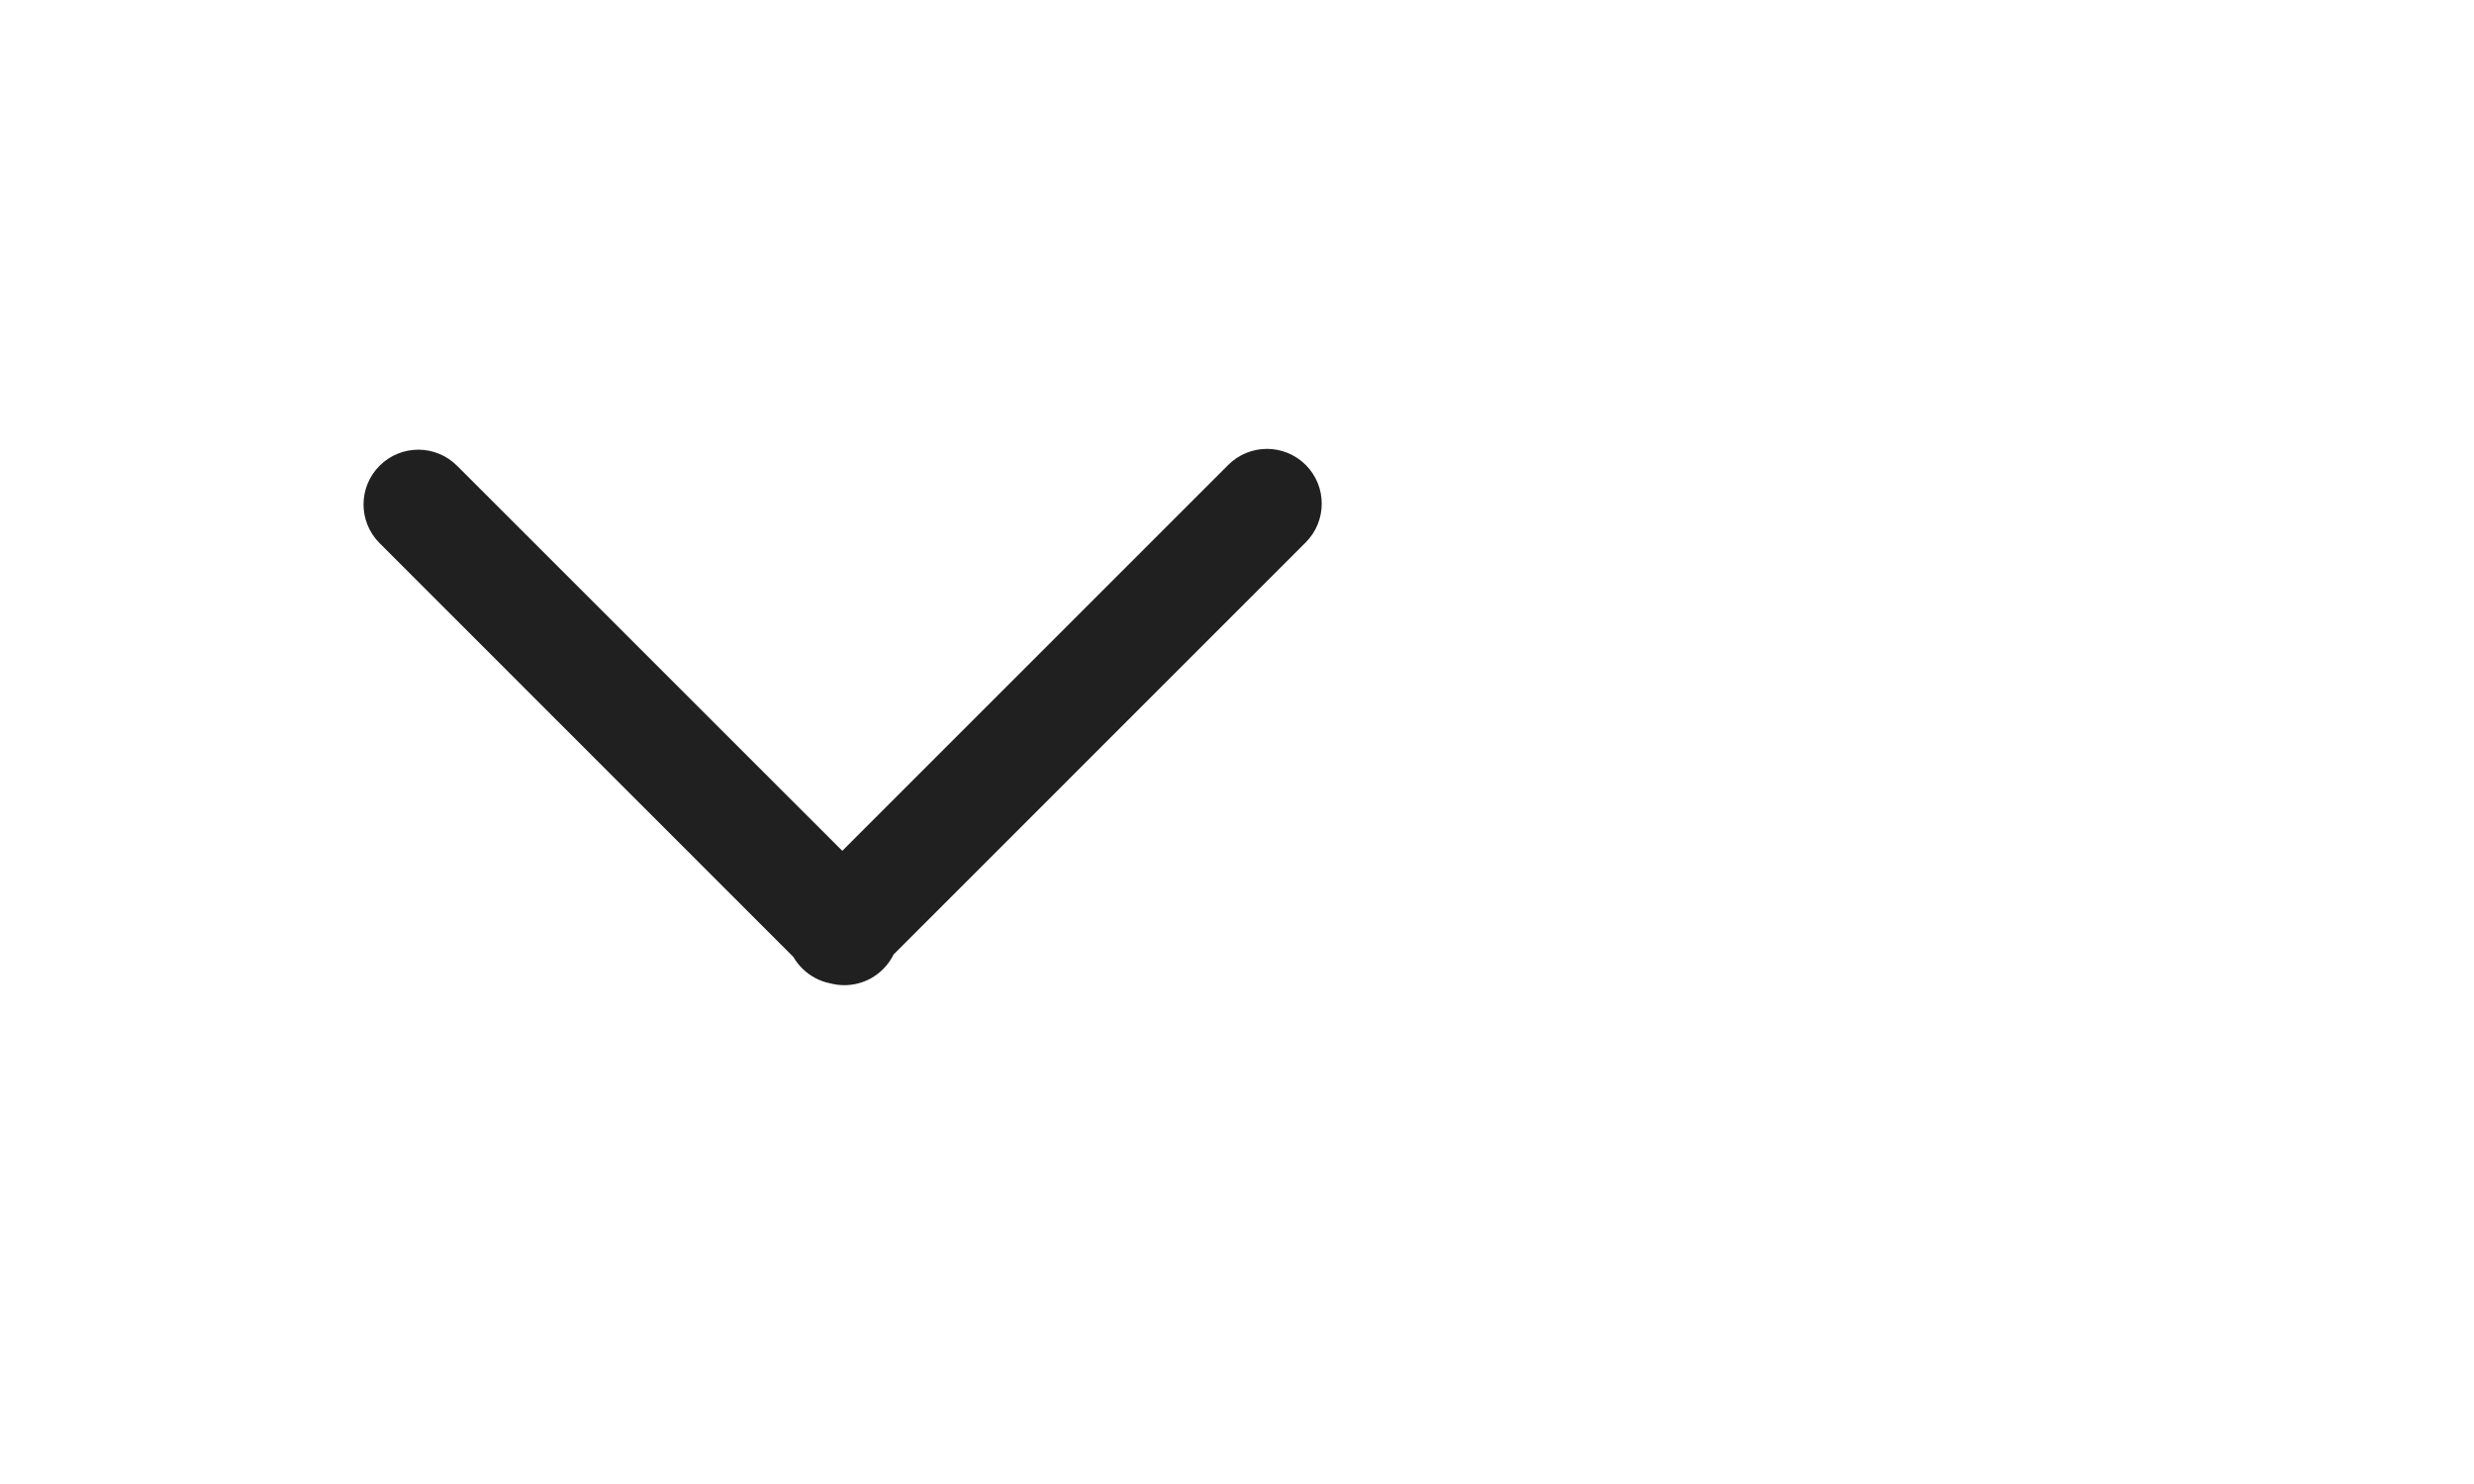 <?xml version="1.0" encoding="UTF-8"?>
<svg width="40px" height="24px" viewBox="0 0 40 24" version="1.1" xmlns="http://www.w3.org/2000/svg" xmlns:xlink="http://www.w3.org/1999/xlink">
    <!-- Generator: Sketch 63.1 (92452) - https://sketch.com -->
    <title>矩形</title>
    <desc>Created with Sketch.</desc>
    <g id="匹配队友流程" stroke="none" stroke-width="1" fill="none" fill-rule="evenodd">
        <g id="快速开黑展示创建游戏卡" transform="translate(-335, -103)" fill="#202020">
            <g id="编组-21" transform="translate(305, 92)">
                <g id="编组-2" transform="translate(30, 9)">
                    <g id="编组-3">
                        <g id="编组-5" transform="translate(13.207, 13.538) rotate(-675) translate(-13.207, -13.538) translate(4.207, 4.538)">
                            <path d="M13.413,1.259 C13.759,1.605 13.759,2.166 13.413,2.512 L7.172,8.752 L13.4,14.981 C13.746,15.327 13.746,15.887 13.4,16.233 C13.054,16.579 12.494,16.579 12.148,16.233 L5.454,9.541 C5.389,9.504 5.327,9.457 5.272,9.401 C5.144,9.273 5.063,9.116 5.03,8.952 C4.95,8.655 5.026,8.325 5.259,8.092 C5.33,8.021 5.41,7.964 5.495,7.923 L12.16,1.259 C12.506,0.914 13.067,0.914 13.413,1.259 Z" id="形状结合" transform="translate(9.336, 8.746) scale(-1, 1) rotate(-45) translate(-9.336, -8.746) "></path>
                        </g>
                    </g>
                </g>
            </g>
        </g>
    </g>
</svg>